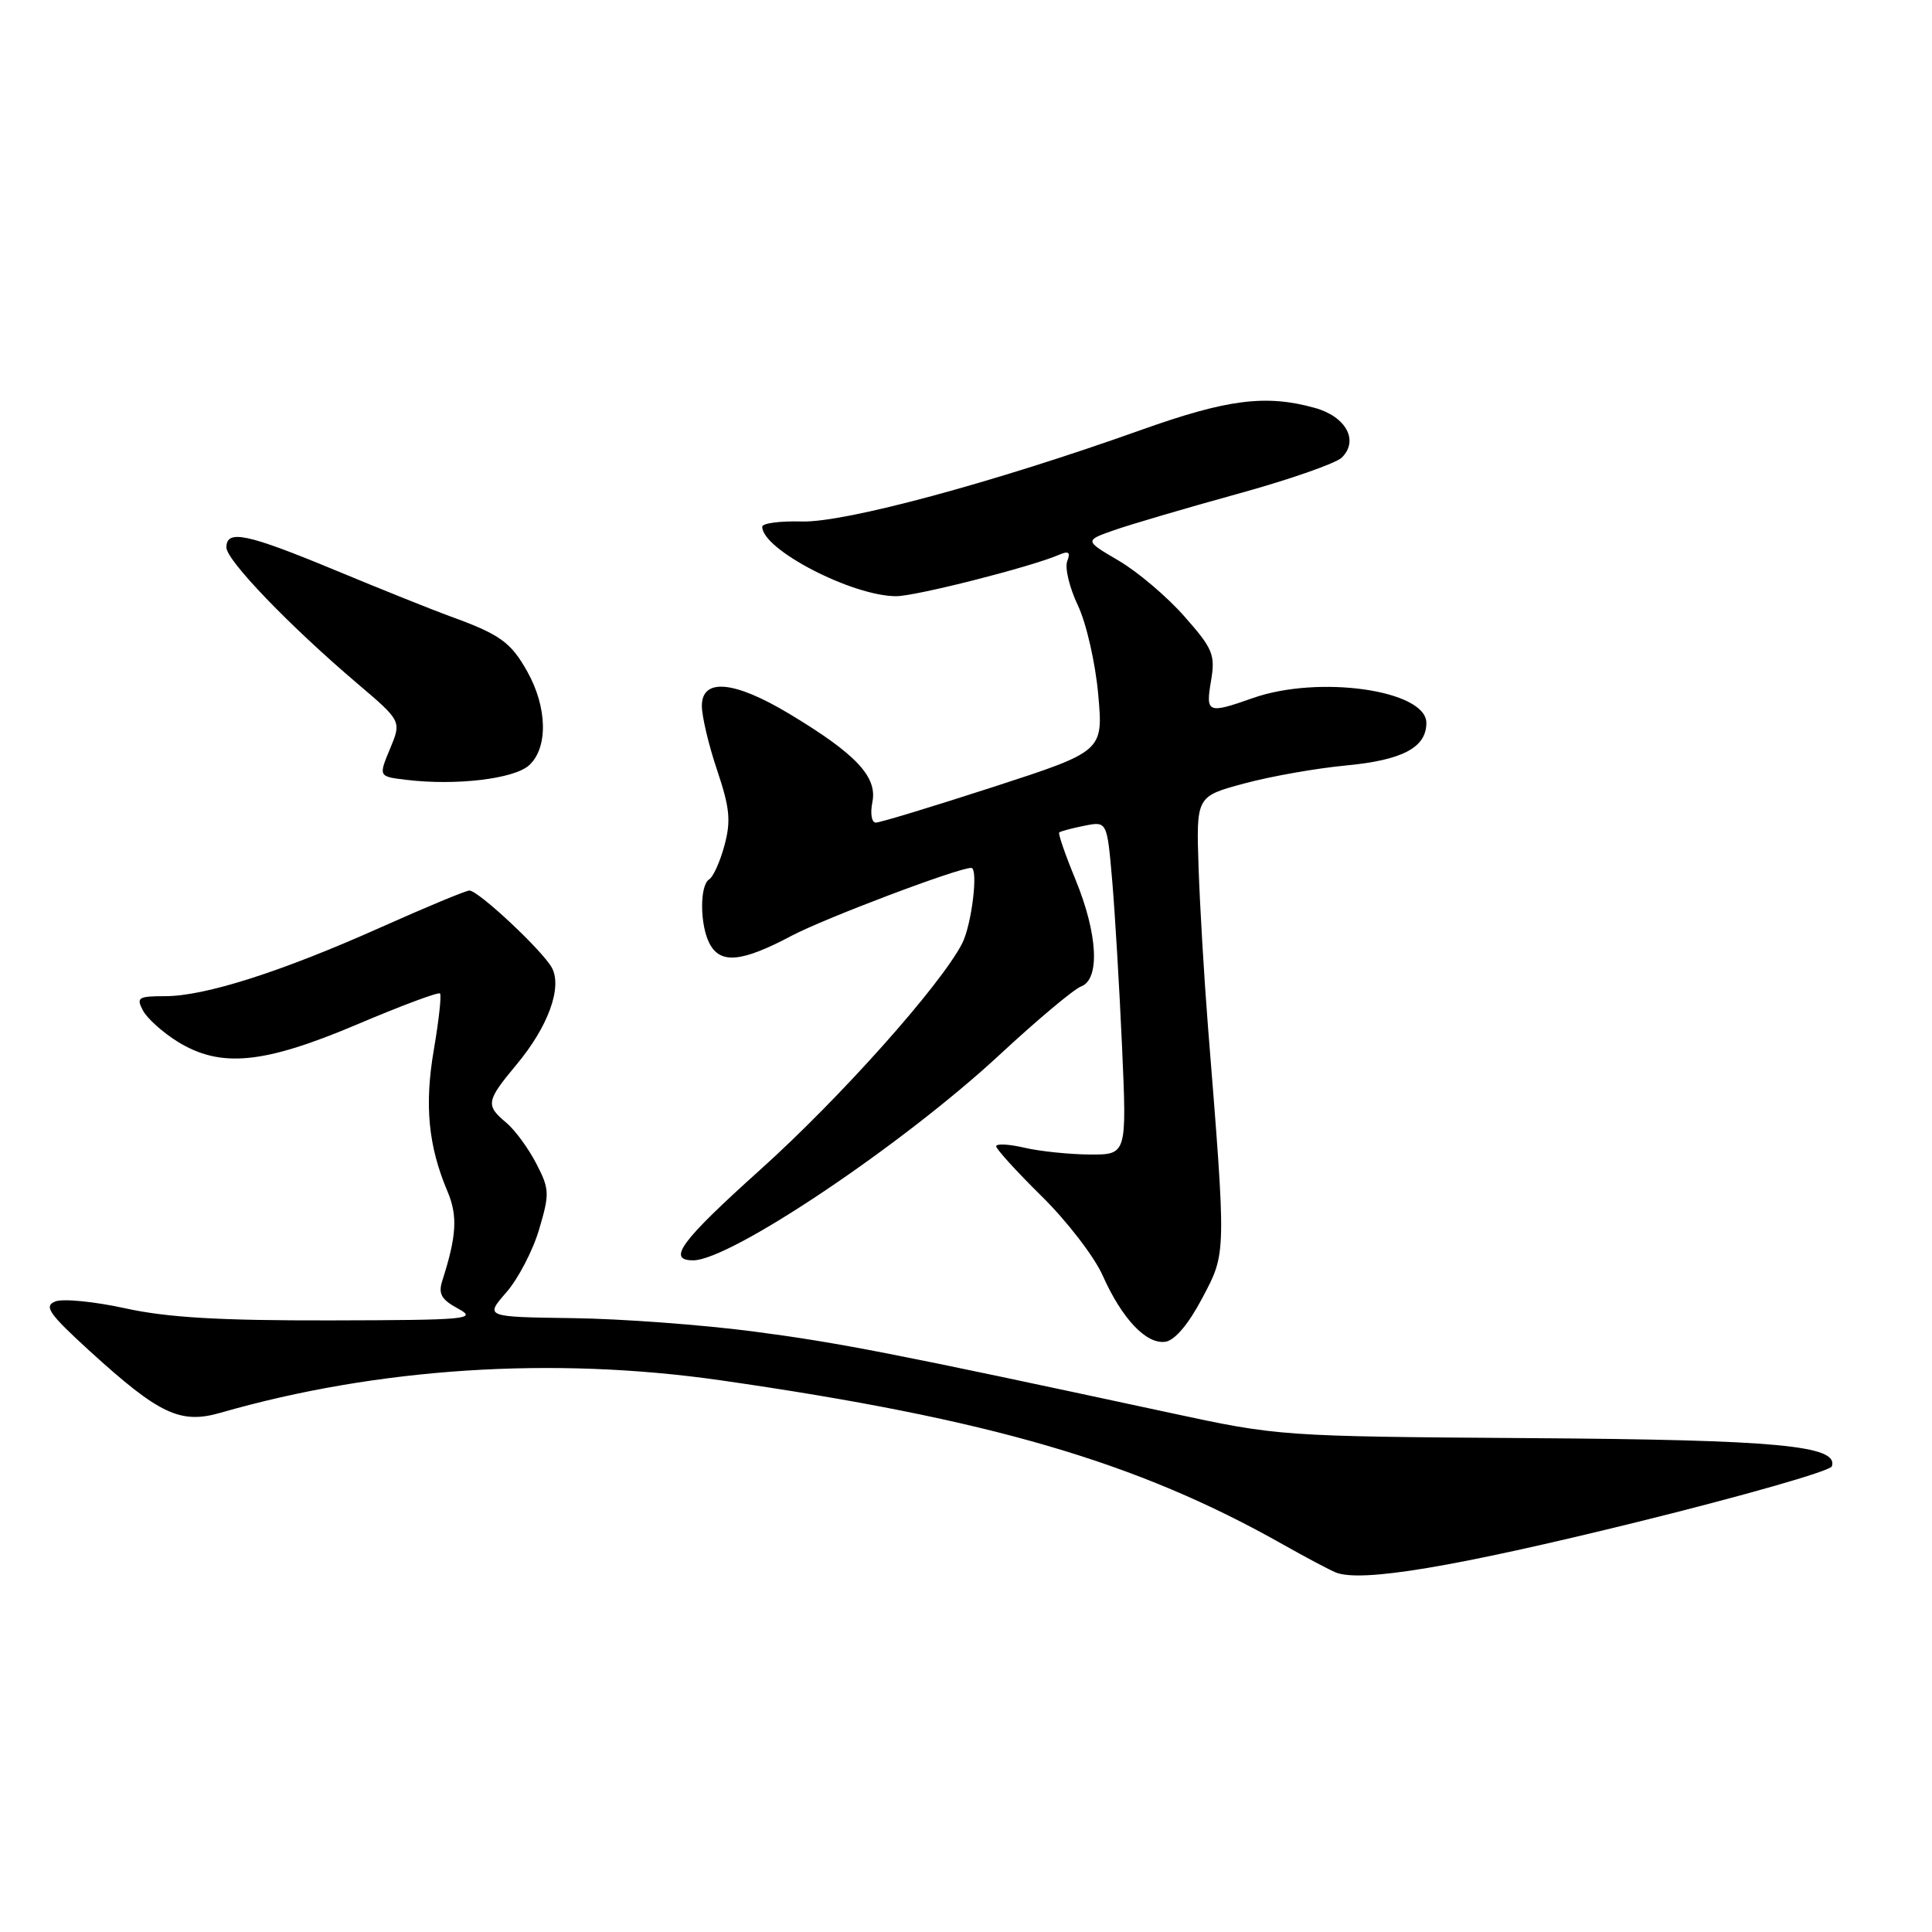 <?xml version="1.0" encoding="UTF-8" standalone="no"?>
<!DOCTYPE svg PUBLIC "-//W3C//DTD SVG 1.1//EN" "http://www.w3.org/Graphics/SVG/1.1/DTD/svg11.dtd" >
<svg xmlns="http://www.w3.org/2000/svg" xmlns:xlink="http://www.w3.org/1999/xlink" version="1.1" viewBox="0 0 256 256">
 <g >
 <path fill="currentColor"
d=" M 216.93 201.68 C 230.92 198.23 242.53 194.91 242.73 194.30 C 243.65 191.54 235.50 190.78 202.66 190.56 C 169.70 190.33 169.41 190.31 155.00 187.20 C 118.09 179.26 111.28 177.93 99.78 176.42 C 93.03 175.54 82.27 174.74 75.88 174.66 C 64.25 174.50 64.25 174.50 67.08 171.26 C 68.64 169.48 70.60 165.73 71.43 162.92 C 72.84 158.16 72.82 157.57 71.05 154.16 C 70.01 152.15 68.23 149.72 67.08 148.76 C 64.32 146.45 64.42 145.89 68.42 141.09 C 72.62 136.07 74.53 130.85 73.13 128.24 C 71.93 126.00 63.39 118.00 62.20 118.00 C 61.74 118.00 56.45 120.20 50.43 122.89 C 37.25 128.78 27.16 132.00 21.86 132.00 C 18.30 132.00 18.03 132.18 18.95 133.91 C 19.51 134.96 21.58 136.81 23.54 138.03 C 29.23 141.54 34.91 141.00 47.32 135.74 C 53.14 133.27 58.09 131.42 58.30 131.64 C 58.52 131.85 58.15 135.20 57.49 139.07 C 56.22 146.44 56.75 151.86 59.30 157.88 C 60.66 161.11 60.51 163.76 58.61 169.69 C 58.05 171.44 58.47 172.19 60.70 173.40 C 63.29 174.80 61.99 174.92 43.78 174.96 C 29.09 174.99 22.15 174.58 16.61 173.36 C 12.51 172.46 8.33 172.05 7.33 172.45 C 5.78 173.07 6.46 174.06 11.88 179.01 C 21.11 187.42 23.89 188.73 29.22 187.20 C 50.01 181.22 73.28 179.71 95.50 182.90 C 131.20 188.03 150.64 193.71 170.00 204.65 C 173.03 206.36 176.18 208.03 177.00 208.36 C 180.34 209.71 192.79 207.63 216.93 201.68 Z  M 159.31 172.00 C 162.51 165.93 162.50 166.52 160.06 136.00 C 159.56 129.68 159.00 120.23 158.82 115.02 C 158.50 105.53 158.50 105.53 164.85 103.82 C 168.35 102.87 174.42 101.80 178.35 101.43 C 185.85 100.72 189.00 99.05 189.00 95.79 C 189.00 91.45 174.76 89.41 166.00 92.50 C 160.01 94.61 159.74 94.50 160.47 90.20 C 161.05 86.76 160.72 85.96 156.95 81.69 C 154.67 79.09 150.75 75.77 148.25 74.30 C 143.70 71.63 143.70 71.63 147.60 70.26 C 149.74 69.51 157.10 67.34 163.95 65.45 C 170.80 63.57 177.04 61.39 177.81 60.62 C 180.08 58.35 178.35 55.19 174.19 54.04 C 167.74 52.25 162.63 52.90 151.26 56.95 C 131.67 63.94 111.97 69.26 106.25 69.10 C 103.36 69.02 101.00 69.33 101.00 69.80 C 101.00 72.82 112.94 79.00 118.76 79.00 C 121.37 78.99 136.53 75.14 140.26 73.54 C 141.61 72.95 141.88 73.15 141.41 74.37 C 141.08 75.24 141.71 77.88 142.83 80.23 C 143.95 82.59 145.15 87.87 145.52 92.02 C 146.19 99.54 146.19 99.54 131.63 104.27 C 123.61 106.87 116.61 109.00 116.05 109.00 C 115.49 109.00 115.29 107.79 115.60 106.25 C 116.26 102.91 113.39 99.87 104.56 94.57 C 97.27 90.19 93.00 89.81 93.00 93.53 C 93.00 94.92 93.91 98.77 95.03 102.08 C 96.70 107.03 96.87 108.78 96.00 112.00 C 95.42 114.16 94.51 116.19 93.97 116.52 C 92.69 117.31 92.73 122.62 94.04 125.07 C 95.48 127.76 98.30 127.49 104.86 124.01 C 109.21 121.70 126.93 115.00 128.69 115.00 C 129.67 115.00 128.76 122.56 127.48 125.03 C 124.61 130.59 111.28 145.53 100.73 155.00 C 90.21 164.46 88.33 167.00 91.85 167.00 C 96.79 167.00 119.62 151.68 132.50 139.72 C 137.45 135.13 142.29 131.07 143.25 130.71 C 145.78 129.77 145.47 123.76 142.51 116.55 C 141.16 113.28 140.19 110.47 140.35 110.31 C 140.51 110.15 142.01 109.75 143.67 109.42 C 146.69 108.81 146.69 108.81 147.37 116.66 C 147.74 120.97 148.33 130.91 148.68 138.75 C 149.31 153.00 149.31 153.00 144.41 152.98 C 141.71 152.96 137.81 152.56 135.75 152.08 C 133.69 151.60 132.00 151.51 132.00 151.89 C 132.00 152.26 134.72 155.25 138.05 158.53 C 141.38 161.81 145.00 166.52 146.10 168.99 C 148.66 174.74 151.89 178.16 154.42 177.79 C 155.67 177.61 157.49 175.45 159.31 172.00 Z  M 70.10 101.41 C 72.64 99.11 72.54 93.74 69.87 88.99 C 67.67 85.06 66.24 84.05 59.50 81.61 C 57.30 80.81 50.55 78.10 44.50 75.59 C 32.69 70.69 30.00 70.12 30.00 72.54 C 30.00 74.24 38.37 82.94 47.36 90.58 C 53.21 95.55 53.21 95.55 51.68 99.22 C 50.15 102.89 50.15 102.89 53.82 103.33 C 60.40 104.13 68.11 103.21 70.10 101.41 Z "/>
</g>
</svg>